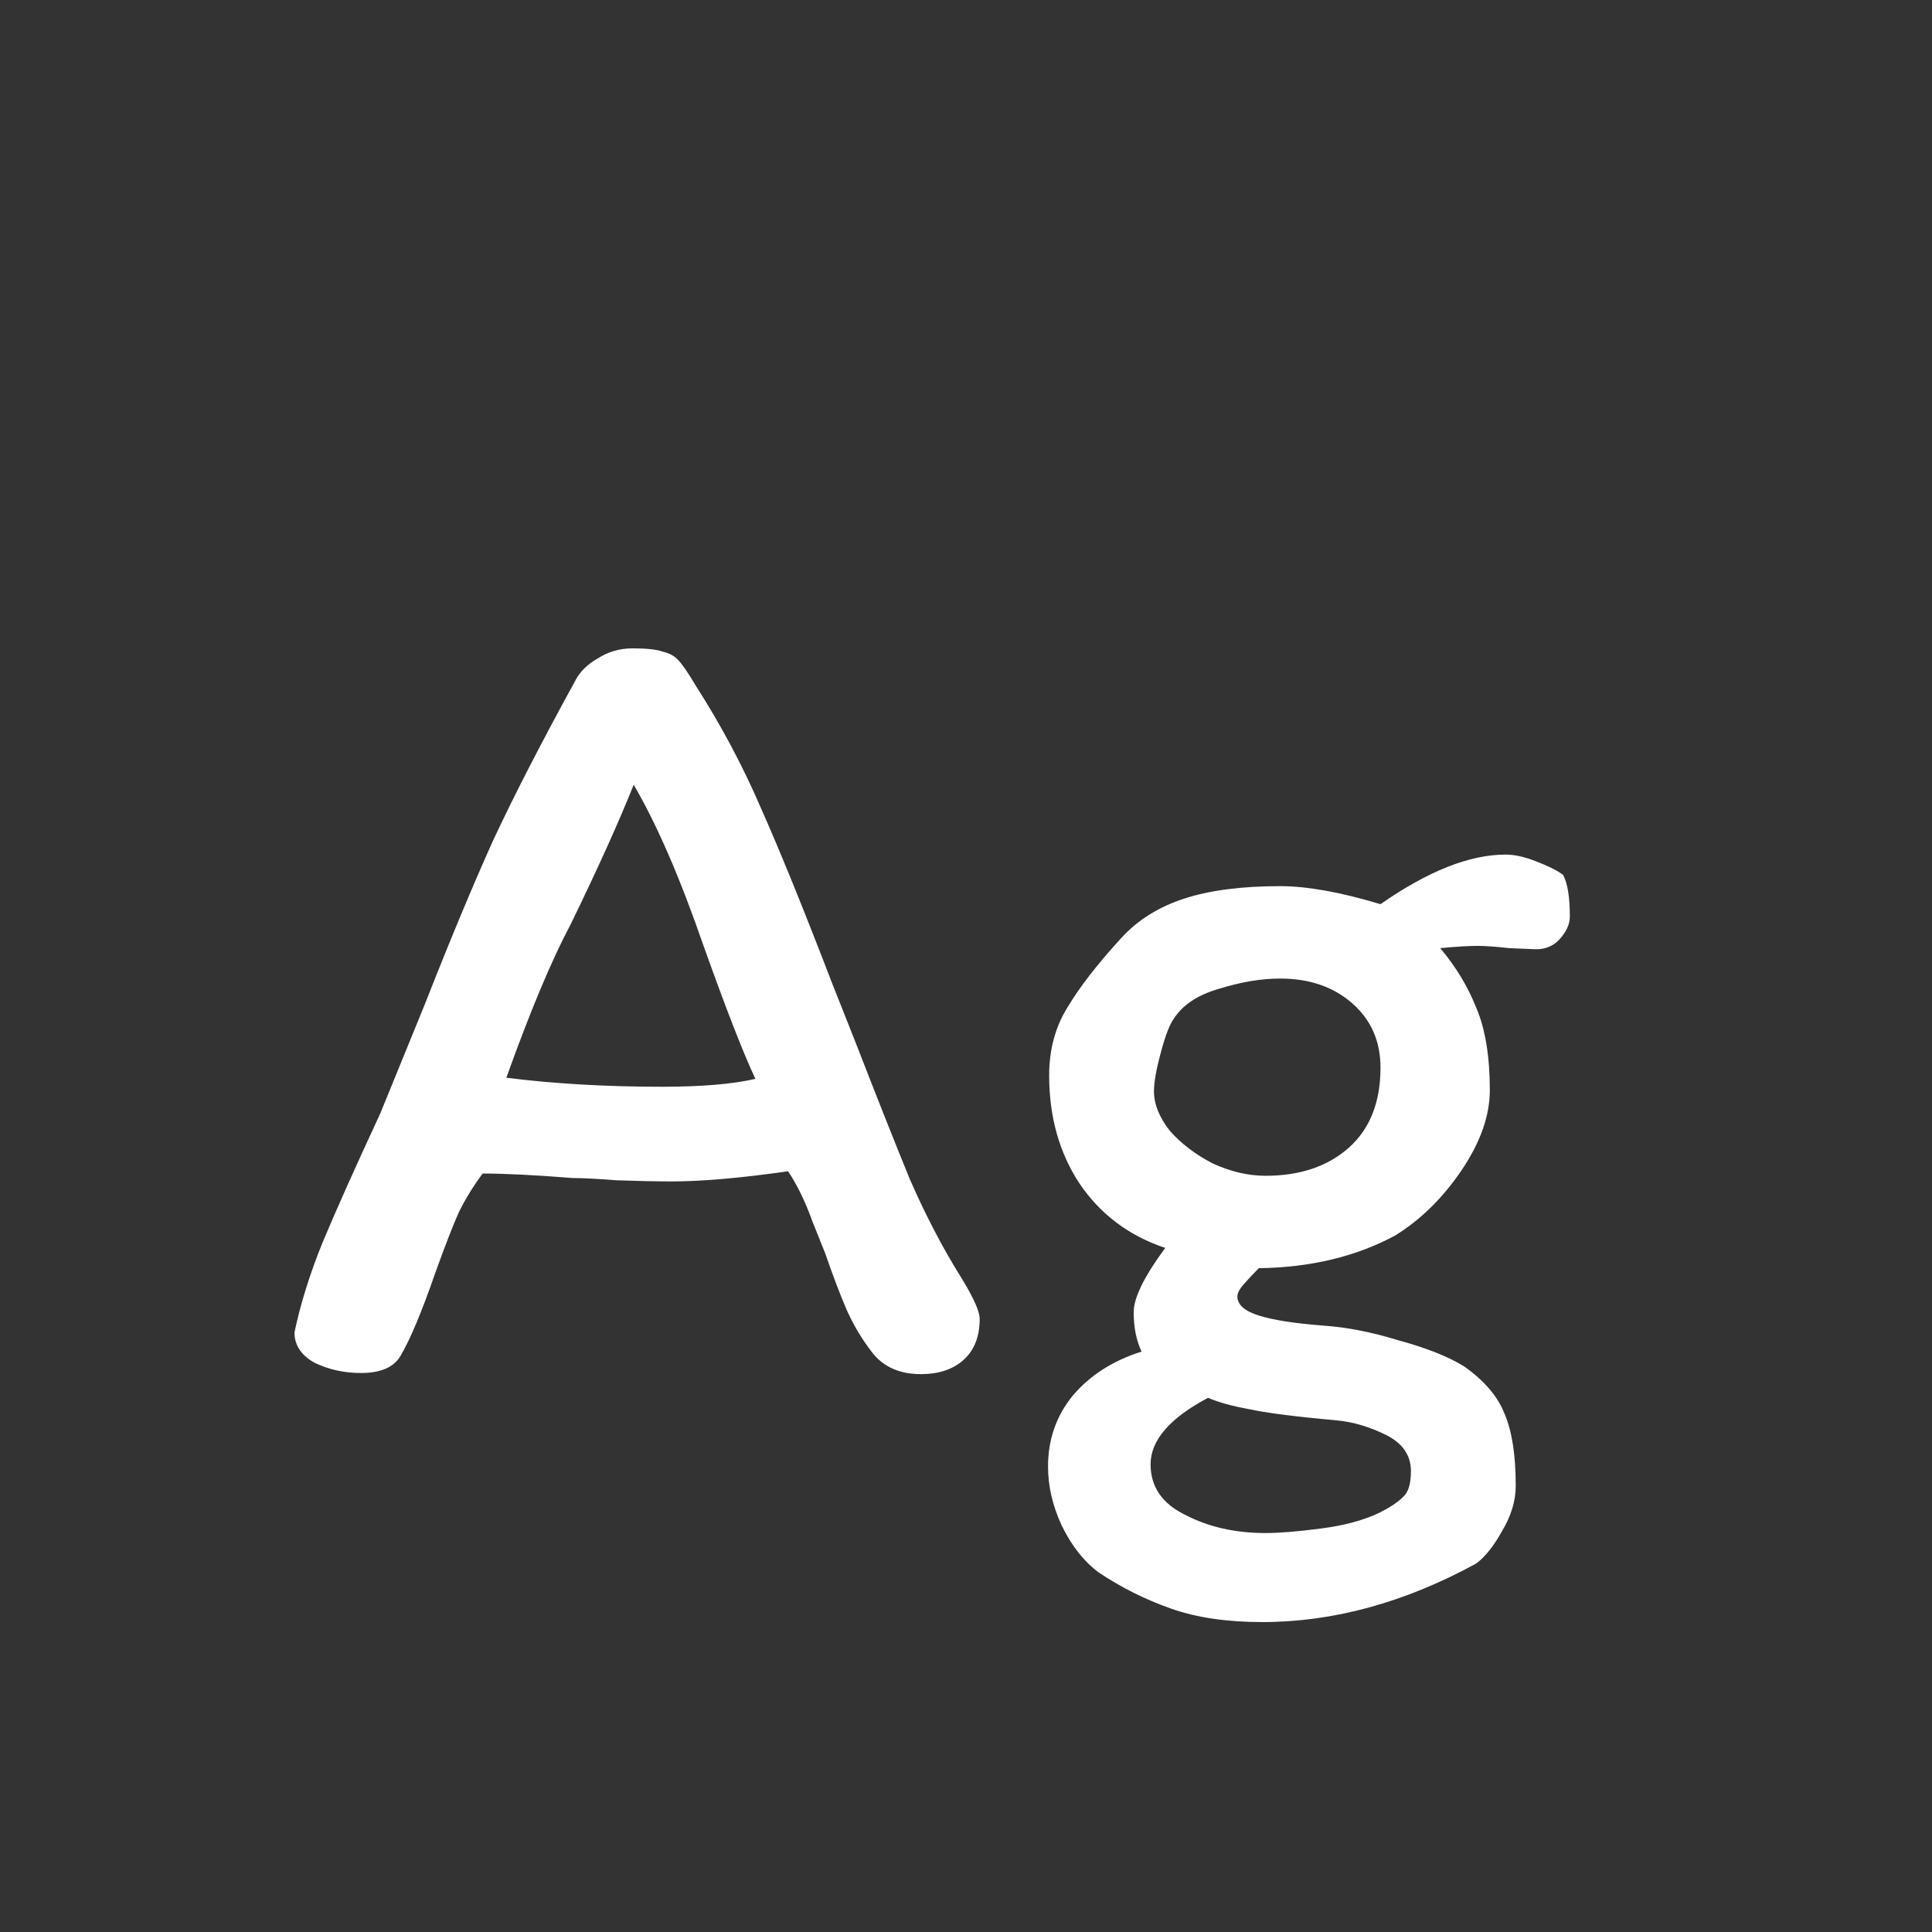 <svg width="24" height="24" viewBox="0 0 24 24" fill="none" xmlns="http://www.w3.org/2000/svg">
<rect x="0" y="0" width="24" height="24" fill="#333333" stroke="none"/>
<path d="M10.826 16.79C10.704 16.631 10.602 16.459 10.518 16.272C10.434 16.076 10.345 15.843 10.252 15.572C10.233 15.525 10.177 15.386 10.084 15.152C10 14.919 9.902 14.718 9.79 14.55C9.202 14.634 8.721 14.676 8.348 14.676C8.142 14.676 7.914 14.671 7.662 14.662C7.419 14.643 7.237 14.634 7.116 14.634C6.649 14.597 6.276 14.578 5.996 14.578C5.884 14.727 5.786 14.886 5.702 15.054C5.627 15.222 5.529 15.474 5.408 15.81C5.24 16.296 5.095 16.641 4.974 16.846C4.89 16.986 4.726 17.056 4.484 17.056C4.278 17.056 4.087 17.014 3.91 16.93C3.742 16.837 3.658 16.711 3.658 16.552C3.732 16.198 3.849 15.824 4.008 15.432C4.176 15.031 4.414 14.499 4.722 13.836L5.282 12.464C5.59 11.68 5.87 11.008 6.122 10.448C6.383 9.888 6.724 9.226 7.144 8.46C7.2 8.348 7.293 8.255 7.424 8.18C7.554 8.096 7.699 8.054 7.858 8.054C8.035 8.054 8.161 8.068 8.236 8.096C8.32 8.115 8.385 8.152 8.432 8.208C8.478 8.255 8.548 8.358 8.642 8.516C8.959 9.011 9.23 9.52 9.454 10.042C9.687 10.565 9.981 11.288 10.336 12.212L10.63 12.954C10.891 13.626 11.115 14.191 11.302 14.648C11.498 15.096 11.712 15.507 11.946 15.88C12.095 16.123 12.17 16.291 12.17 16.384C12.17 16.608 12.1 16.781 11.96 16.902C11.829 17.014 11.656 17.07 11.442 17.07C11.171 17.07 10.966 16.977 10.826 16.79ZM9.384 13.402C9.234 13.085 9.02 12.534 8.74 11.75C8.45 10.91 8.161 10.243 7.872 9.748C7.694 10.196 7.433 10.775 7.088 11.484C6.854 11.923 6.588 12.557 6.29 13.388C6.887 13.463 7.531 13.5 8.222 13.5C8.716 13.5 9.104 13.467 9.384 13.402ZM18.185 16.972C18.437 17.149 18.605 17.346 18.689 17.56C18.782 17.775 18.829 18.073 18.829 18.456C18.829 18.643 18.773 18.829 18.661 19.016C18.558 19.203 18.451 19.338 18.339 19.422C17.452 19.907 16.565 20.15 15.679 20.15C15.24 20.15 14.862 20.094 14.545 19.982C14.227 19.87 13.929 19.721 13.649 19.534C13.462 19.394 13.308 19.198 13.187 18.946C13.075 18.703 13.019 18.461 13.019 18.218C13.019 17.882 13.121 17.588 13.327 17.336C13.541 17.084 13.826 16.902 14.181 16.79C14.115 16.65 14.083 16.487 14.083 16.3C14.083 16.123 14.213 15.857 14.475 15.502C14.027 15.353 13.672 15.087 13.411 14.704C13.159 14.322 13.033 13.873 13.033 13.36C13.033 13.043 13.107 12.763 13.257 12.52C13.406 12.268 13.63 11.979 13.929 11.652C14.134 11.428 14.395 11.265 14.713 11.162C15.03 11.059 15.427 11.008 15.903 11.008C16.239 11.008 16.654 11.083 17.149 11.232C17.737 10.822 18.255 10.616 18.703 10.616C18.815 10.616 18.941 10.644 19.081 10.7C19.23 10.756 19.342 10.812 19.417 10.868C19.473 10.971 19.501 11.143 19.501 11.386C19.501 11.479 19.459 11.573 19.375 11.666C19.3 11.75 19.202 11.792 19.081 11.792L18.745 11.778C18.577 11.759 18.446 11.75 18.353 11.75C18.25 11.75 18.096 11.759 17.891 11.778C18.087 12.011 18.236 12.259 18.339 12.52C18.451 12.781 18.507 13.122 18.507 13.542C18.507 13.86 18.39 14.191 18.157 14.536C17.923 14.882 17.648 15.152 17.331 15.348C16.845 15.61 16.281 15.745 15.637 15.754C15.562 15.829 15.497 15.899 15.441 15.964C15.394 16.02 15.371 16.067 15.371 16.104C15.371 16.207 15.459 16.286 15.637 16.342C15.814 16.398 16.085 16.44 16.449 16.468C16.729 16.487 17.037 16.547 17.373 16.65C17.718 16.744 17.989 16.851 18.185 16.972ZM15.721 14.606C16.15 14.606 16.495 14.489 16.757 14.256C17.018 14.023 17.149 13.691 17.149 13.262C17.149 12.935 17.032 12.669 16.799 12.464C16.565 12.259 16.267 12.156 15.903 12.156C15.669 12.156 15.417 12.198 15.147 12.282C14.885 12.357 14.699 12.478 14.587 12.646C14.531 12.721 14.475 12.866 14.419 13.08C14.363 13.286 14.335 13.444 14.335 13.556C14.335 13.715 14.4 13.878 14.531 14.046C14.671 14.205 14.848 14.34 15.063 14.452C15.287 14.555 15.506 14.606 15.721 14.606ZM16.603 17.644C16.089 17.598 15.725 17.551 15.511 17.504C15.305 17.467 15.137 17.42 15.007 17.364C14.531 17.616 14.293 17.892 14.293 18.19C14.293 18.47 14.437 18.68 14.727 18.82C15.016 18.97 15.347 19.044 15.721 19.044C15.889 19.044 16.117 19.026 16.407 18.988C16.696 18.951 16.939 18.886 17.135 18.792C17.265 18.727 17.363 18.662 17.429 18.596C17.494 18.54 17.527 18.433 17.527 18.274C17.527 18.078 17.424 17.929 17.219 17.826C17.013 17.724 16.808 17.663 16.603 17.644Z" fill="white"/>
</svg>
